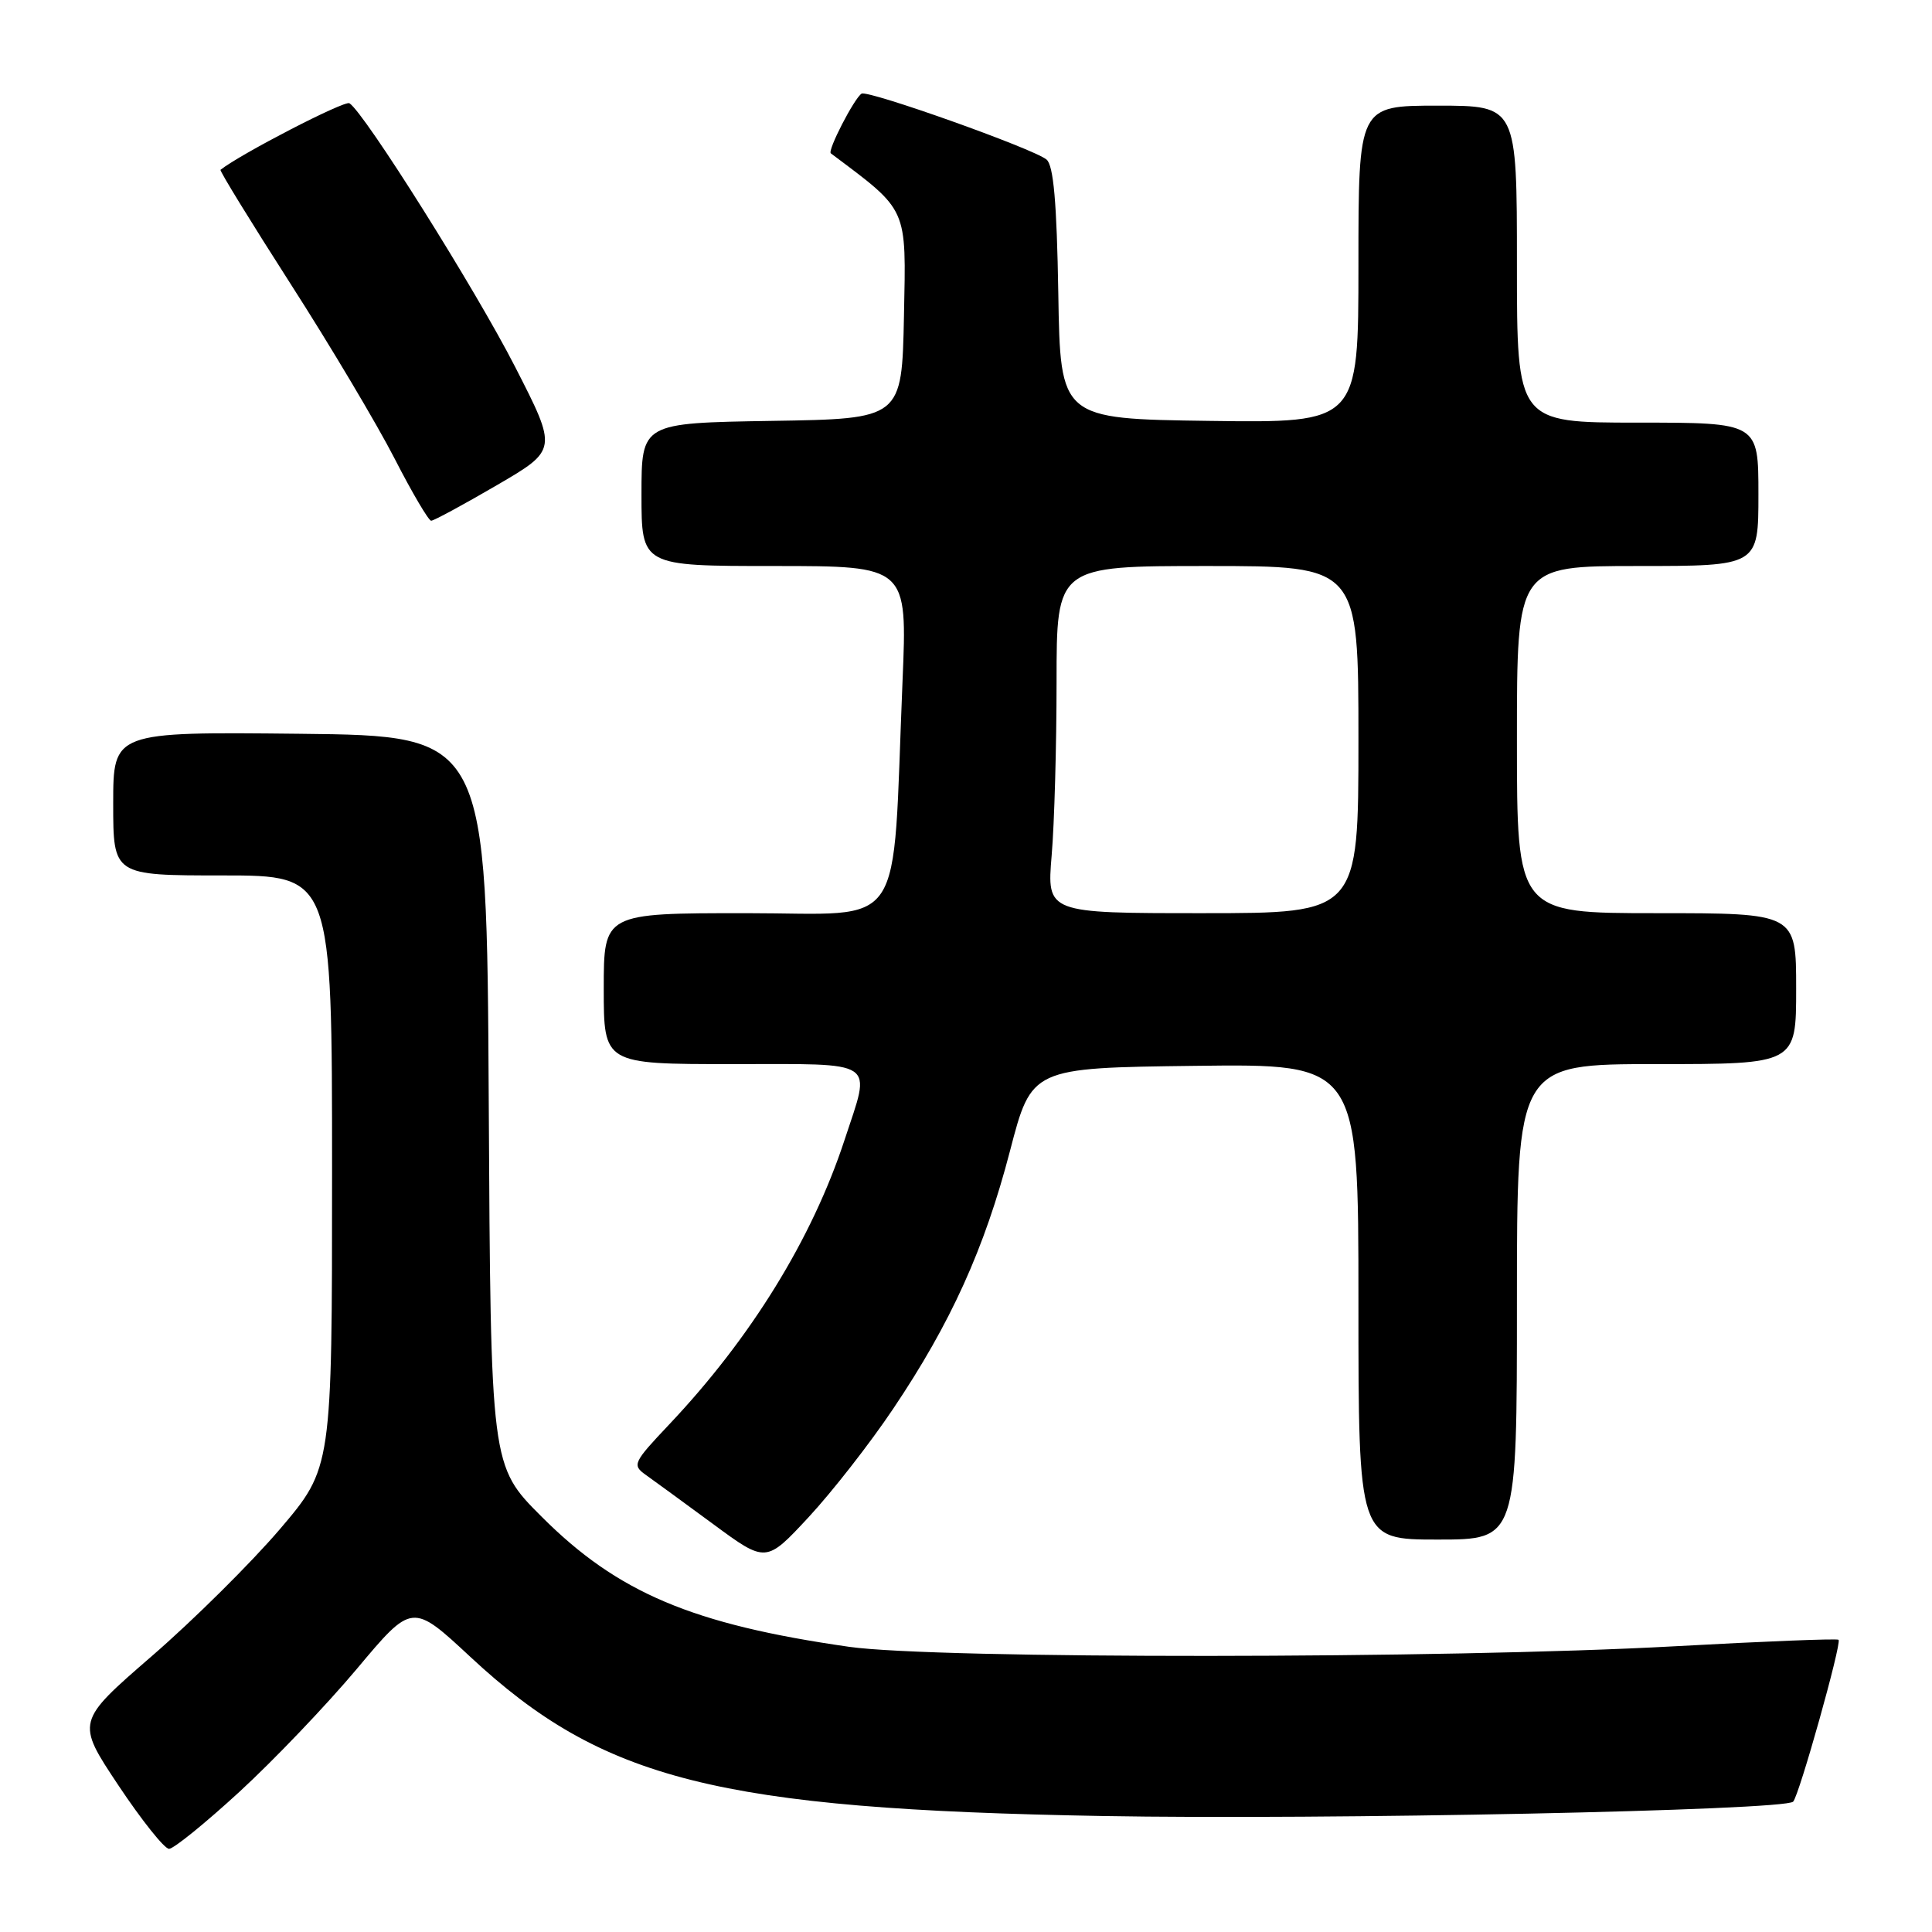 <?xml version="1.0" encoding="UTF-8" standalone="no"?>
<!DOCTYPE svg PUBLIC "-//W3C//DTD SVG 1.1//EN" "http://www.w3.org/Graphics/SVG/1.1/DTD/svg11.dtd" >
<svg xmlns="http://www.w3.org/2000/svg" xmlns:xlink="http://www.w3.org/1999/xlink" version="1.1" viewBox="0 0 256 256">
 <g >
 <path fill="currentColor"
d=" M 31.72 237.43 C 36.24 233.28 43.24 225.95 47.28 221.14 C 54.62 212.38 54.62 212.38 62.34 219.56 C 79.86 235.88 95.11 239.72 146.00 240.63 C 175.66 241.16 236.43 239.90 237.60 238.73 C 238.39 237.94 244.06 217.73 243.62 217.28 C 243.44 217.10 233.66 217.49 221.90 218.14 C 191.69 219.81 123.95 219.85 112.50 218.21 C 91.75 215.24 81.83 211.04 71.77 200.97 C 65.02 194.23 65.02 194.23 64.76 145.86 C 64.50 97.50 64.50 97.50 39.75 97.23 C 15.00 96.97 15.00 96.97 15.00 106.48 C 15.00 116.00 15.00 116.00 29.50 116.00 C 44.00 116.00 44.00 116.00 44.00 155.25 C 44.00 194.50 44.00 194.50 37.08 202.63 C 33.27 207.09 25.64 214.66 20.12 219.44 C 10.08 228.14 10.08 228.14 15.69 236.57 C 18.78 241.21 21.80 244.99 22.40 244.98 C 23.01 244.98 27.20 241.58 31.72 237.43 Z  M 118.33 186.70 C 125.99 175.32 130.46 165.44 133.83 152.50 C 136.69 141.50 136.69 141.50 158.34 141.23 C 180.00 140.96 180.00 140.96 180.00 172.48 C 180.00 204.00 180.00 204.00 190.50 204.00 C 201.00 204.00 201.00 204.00 201.00 172.50 C 201.00 141.00 201.00 141.00 219.50 141.00 C 238.00 141.00 238.00 141.00 238.00 131.00 C 238.00 121.00 238.00 121.00 219.50 121.00 C 201.00 121.00 201.00 121.00 201.00 98.00 C 201.00 75.00 201.00 75.00 217.00 75.00 C 233.00 75.00 233.00 75.00 233.00 65.50 C 233.00 56.00 233.00 56.00 217.00 56.00 C 201.00 56.00 201.00 56.00 201.00 35.00 C 201.00 14.00 201.00 14.00 190.50 14.00 C 180.00 14.00 180.00 14.00 180.00 35.02 C 180.00 56.04 180.00 56.04 160.25 55.77 C 140.50 55.50 140.50 55.50 140.23 38.85 C 140.03 26.83 139.60 21.91 138.67 21.14 C 136.94 19.70 114.99 11.89 114.16 12.41 C 113.18 13.04 109.61 19.96 110.09 20.32 C 120.41 28.06 120.07 27.31 119.78 41.89 C 119.50 55.50 119.50 55.50 102.25 55.77 C 85.00 56.05 85.00 56.05 85.00 65.52 C 85.00 75.00 85.00 75.00 102.61 75.00 C 120.23 75.00 120.23 75.00 119.59 90.25 C 118.18 124.20 120.33 121.00 98.90 121.00 C 80.00 121.00 80.00 121.00 80.00 131.00 C 80.00 141.00 80.00 141.00 97.00 141.00 C 116.54 141.00 115.45 140.26 111.91 151.04 C 107.61 164.15 99.49 177.31 88.64 188.78 C 83.89 193.81 83.74 194.13 85.57 195.43 C 86.63 196.18 90.65 199.12 94.50 201.95 C 101.50 207.11 101.50 207.11 107.14 201.04 C 110.24 197.70 115.28 191.25 118.33 186.70 Z  M 65.82 64.30 C 73.88 59.60 73.88 59.60 68.25 48.60 C 62.99 38.31 48.27 14.90 46.30 13.68 C 45.65 13.28 31.87 20.40 29.22 22.50 C 29.07 22.62 33.25 29.42 38.50 37.61 C 43.76 45.80 49.95 56.21 52.28 60.75 C 54.60 65.28 56.79 68.99 57.13 69.00 C 57.48 69.00 61.39 66.88 65.82 64.30 Z  M 139.35 113.35 C 139.71 109.14 140.00 98.79 140.00 90.35 C 140.00 75.00 140.00 75.00 160.00 75.00 C 180.00 75.00 180.00 75.00 180.00 98.00 C 180.00 121.00 180.00 121.00 159.35 121.00 C 138.71 121.00 138.71 121.00 139.35 113.35 Z "/>
</g>
</svg>